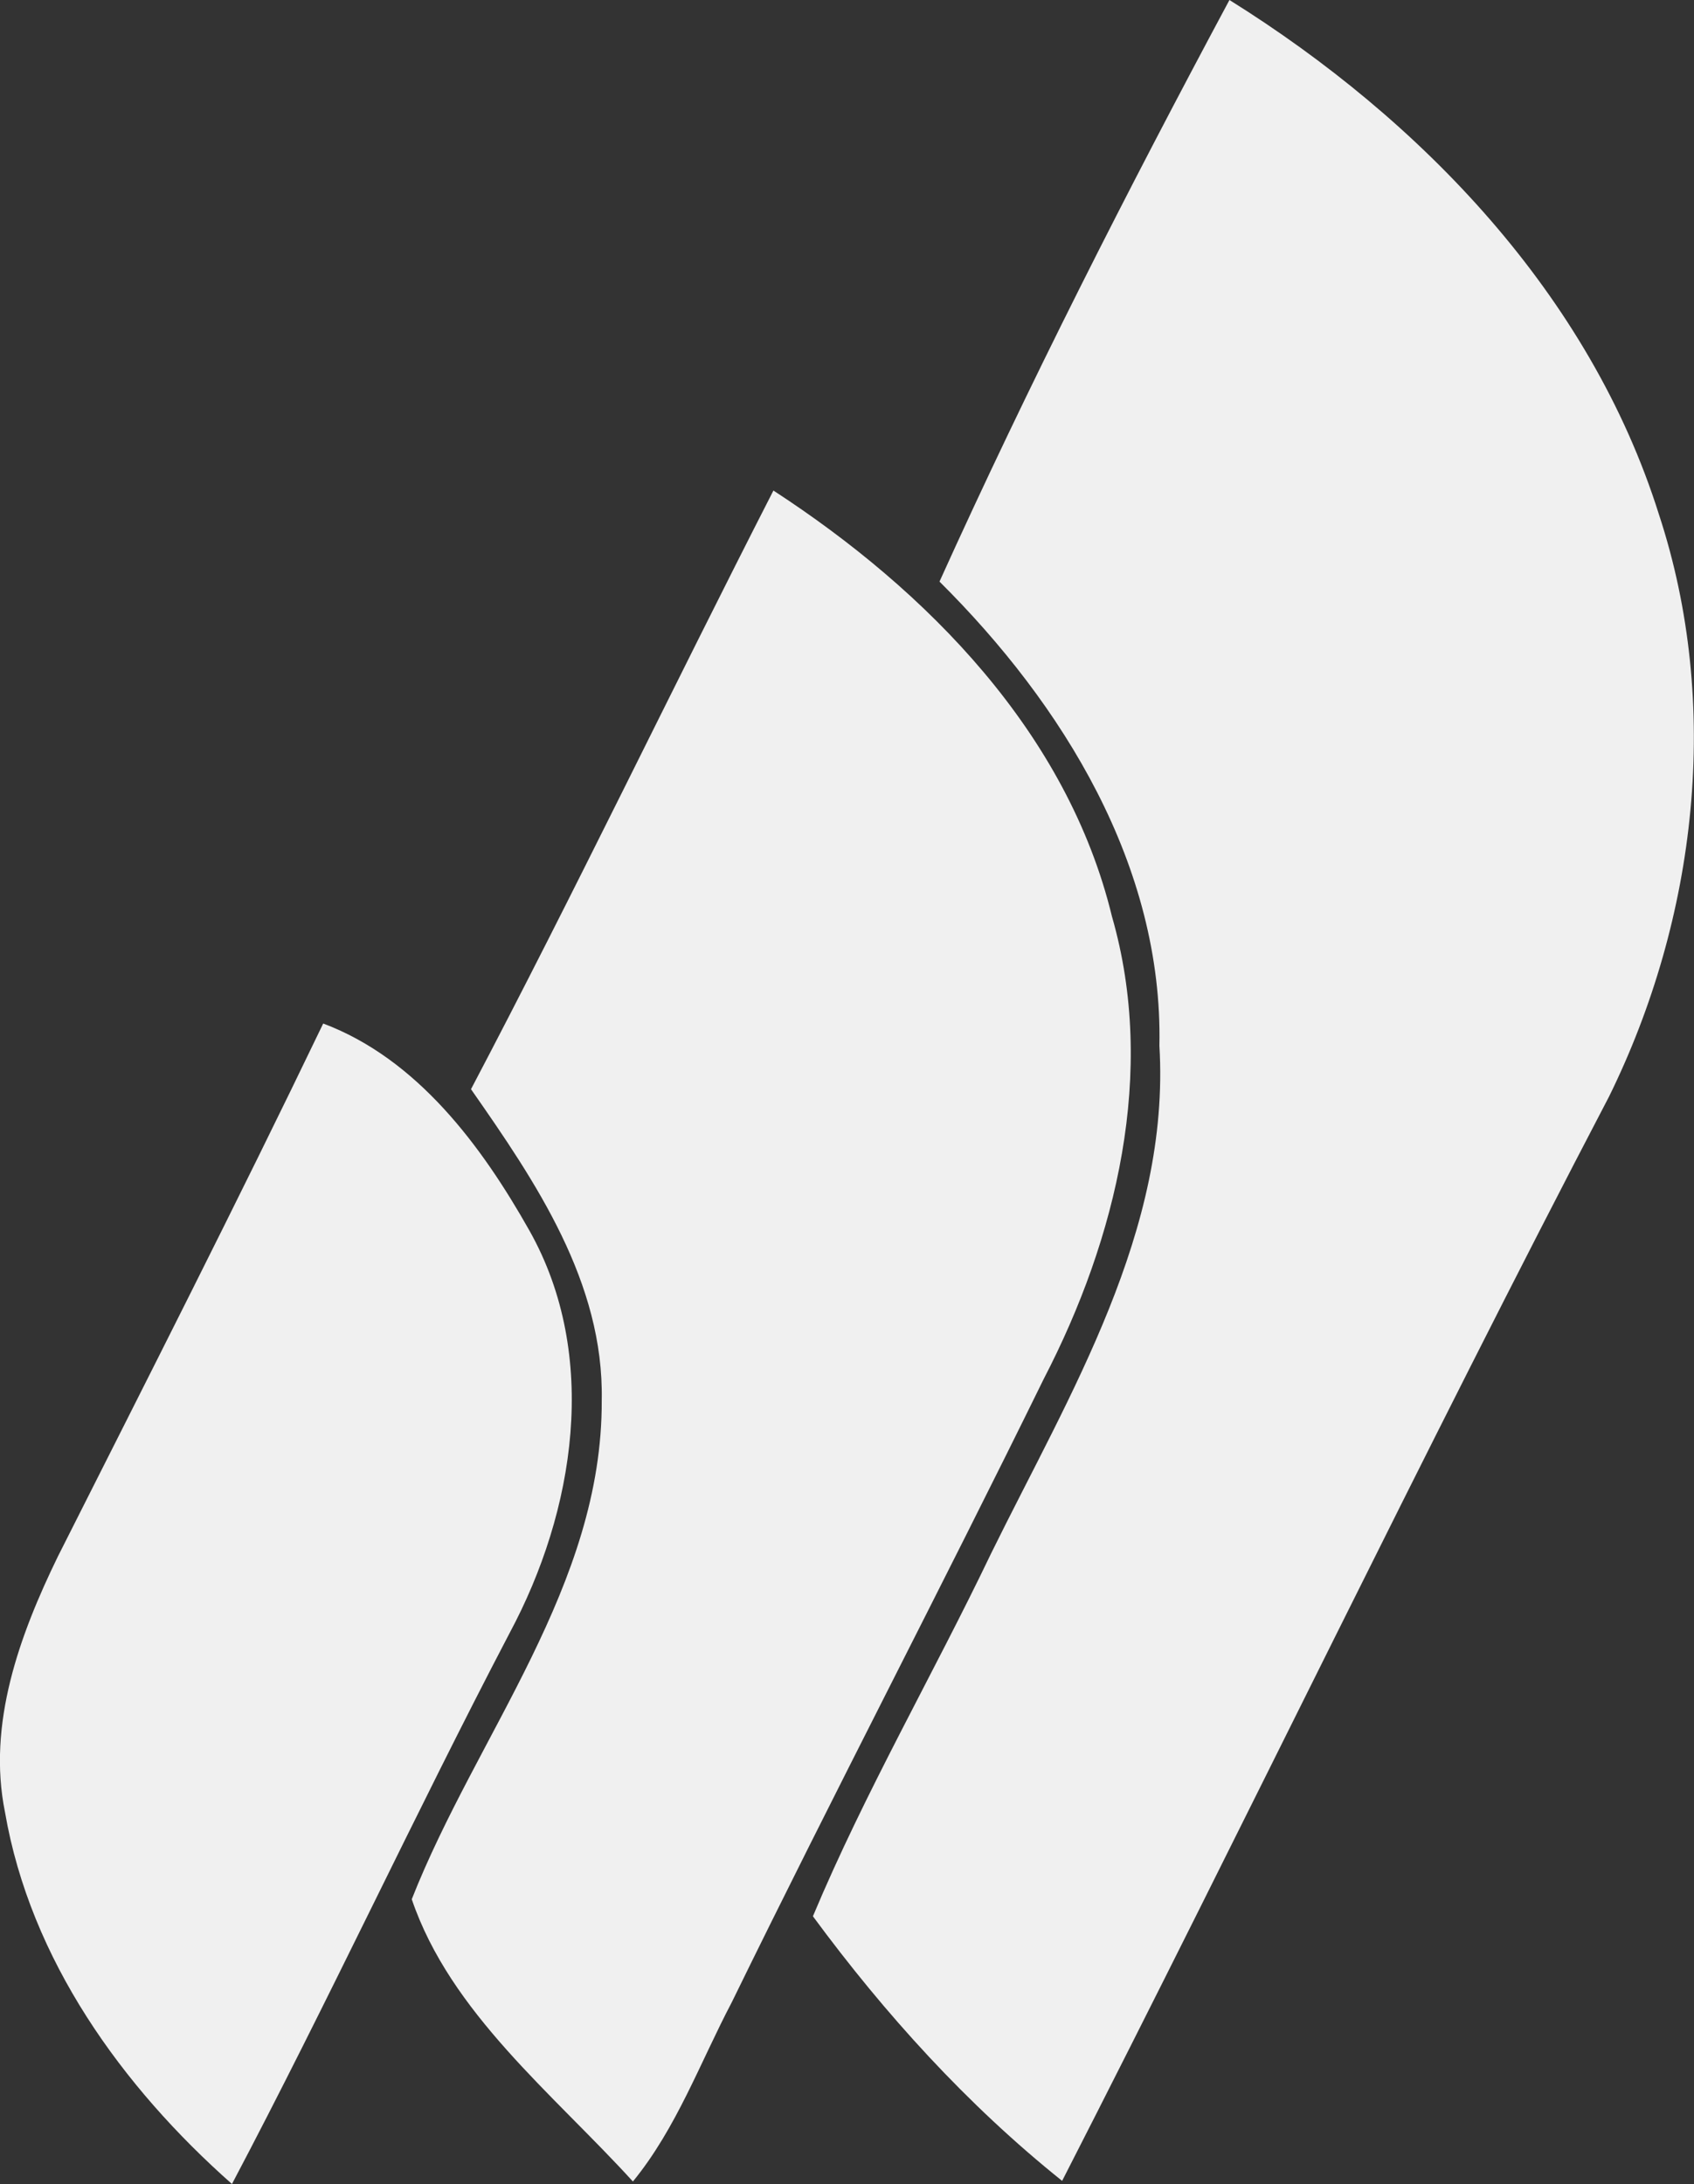 <?xml version="1.0" encoding="UTF-8"?>
<svg id="Layer_2" data-name="Layer 2" xmlns="http://www.w3.org/2000/svg" viewBox="0 0 81.5 105.07">
  <rect x="0" y="0" width="81.5" height="105.07" fill="#333333" stroke="none"/>
  <defs>
    <style>
      .cls-1 {
        fill: #f0f0f0;
        stroke-width: 0px;
      }
    </style>
  </defs>
  <g id="Layer_1-2" data-name="Layer 1">
    <g>
      <path class="cls-1" d="m45.2,27.98c4.29-9.49,9.03-18.8,13.95-27.98,9.23,5.76,17.34,14.19,20.66,24.74,3.02,9.17,1.83,19.43-2.4,28.02-9.02,17.26-17.44,34.82-26.31,52.16-4.57-3.66-8.52-8.02-11.99-12.73,2.51-5.99,5.78-11.62,8.58-17.47,3.78-7.68,8.62-15.51,8.09-24.41.18-8.64-4.64-16.43-10.58-22.33Z"/>
      <path class="cls-1" d="m22.66,52.4c5.01-9.52,9.65-19.22,14.55-28.8,7.41,4.82,14.15,11.67,16.29,20.5,2.15,7.47.22,15.48-3.28,22.23-4.92,10.03-10.1,19.94-15.01,29.99-1.53,2.91-2.66,6.06-4.76,8.63-3.83-4.21-8.78-8.11-10.64-13.58,3.13-7.94,9.18-15.09,9.14-24,.11-5.67-3.18-10.52-6.29-14.97Z"/>
      <path class="cls-1" d="m15.55,49.24c4.52,1.7,7.62,5.88,9.92,9.96,3.39,6.02,2.19,13.5-.95,19.36-4.59,8.77-8.74,17.76-13.36,26.51-5.29-4.68-9.7-10.8-10.92-17.89-.86-4.25.7-8.51,2.54-12.29,4.3-8.53,8.63-17.04,12.77-25.65Z"/>
    </g>
  </g>
</svg>